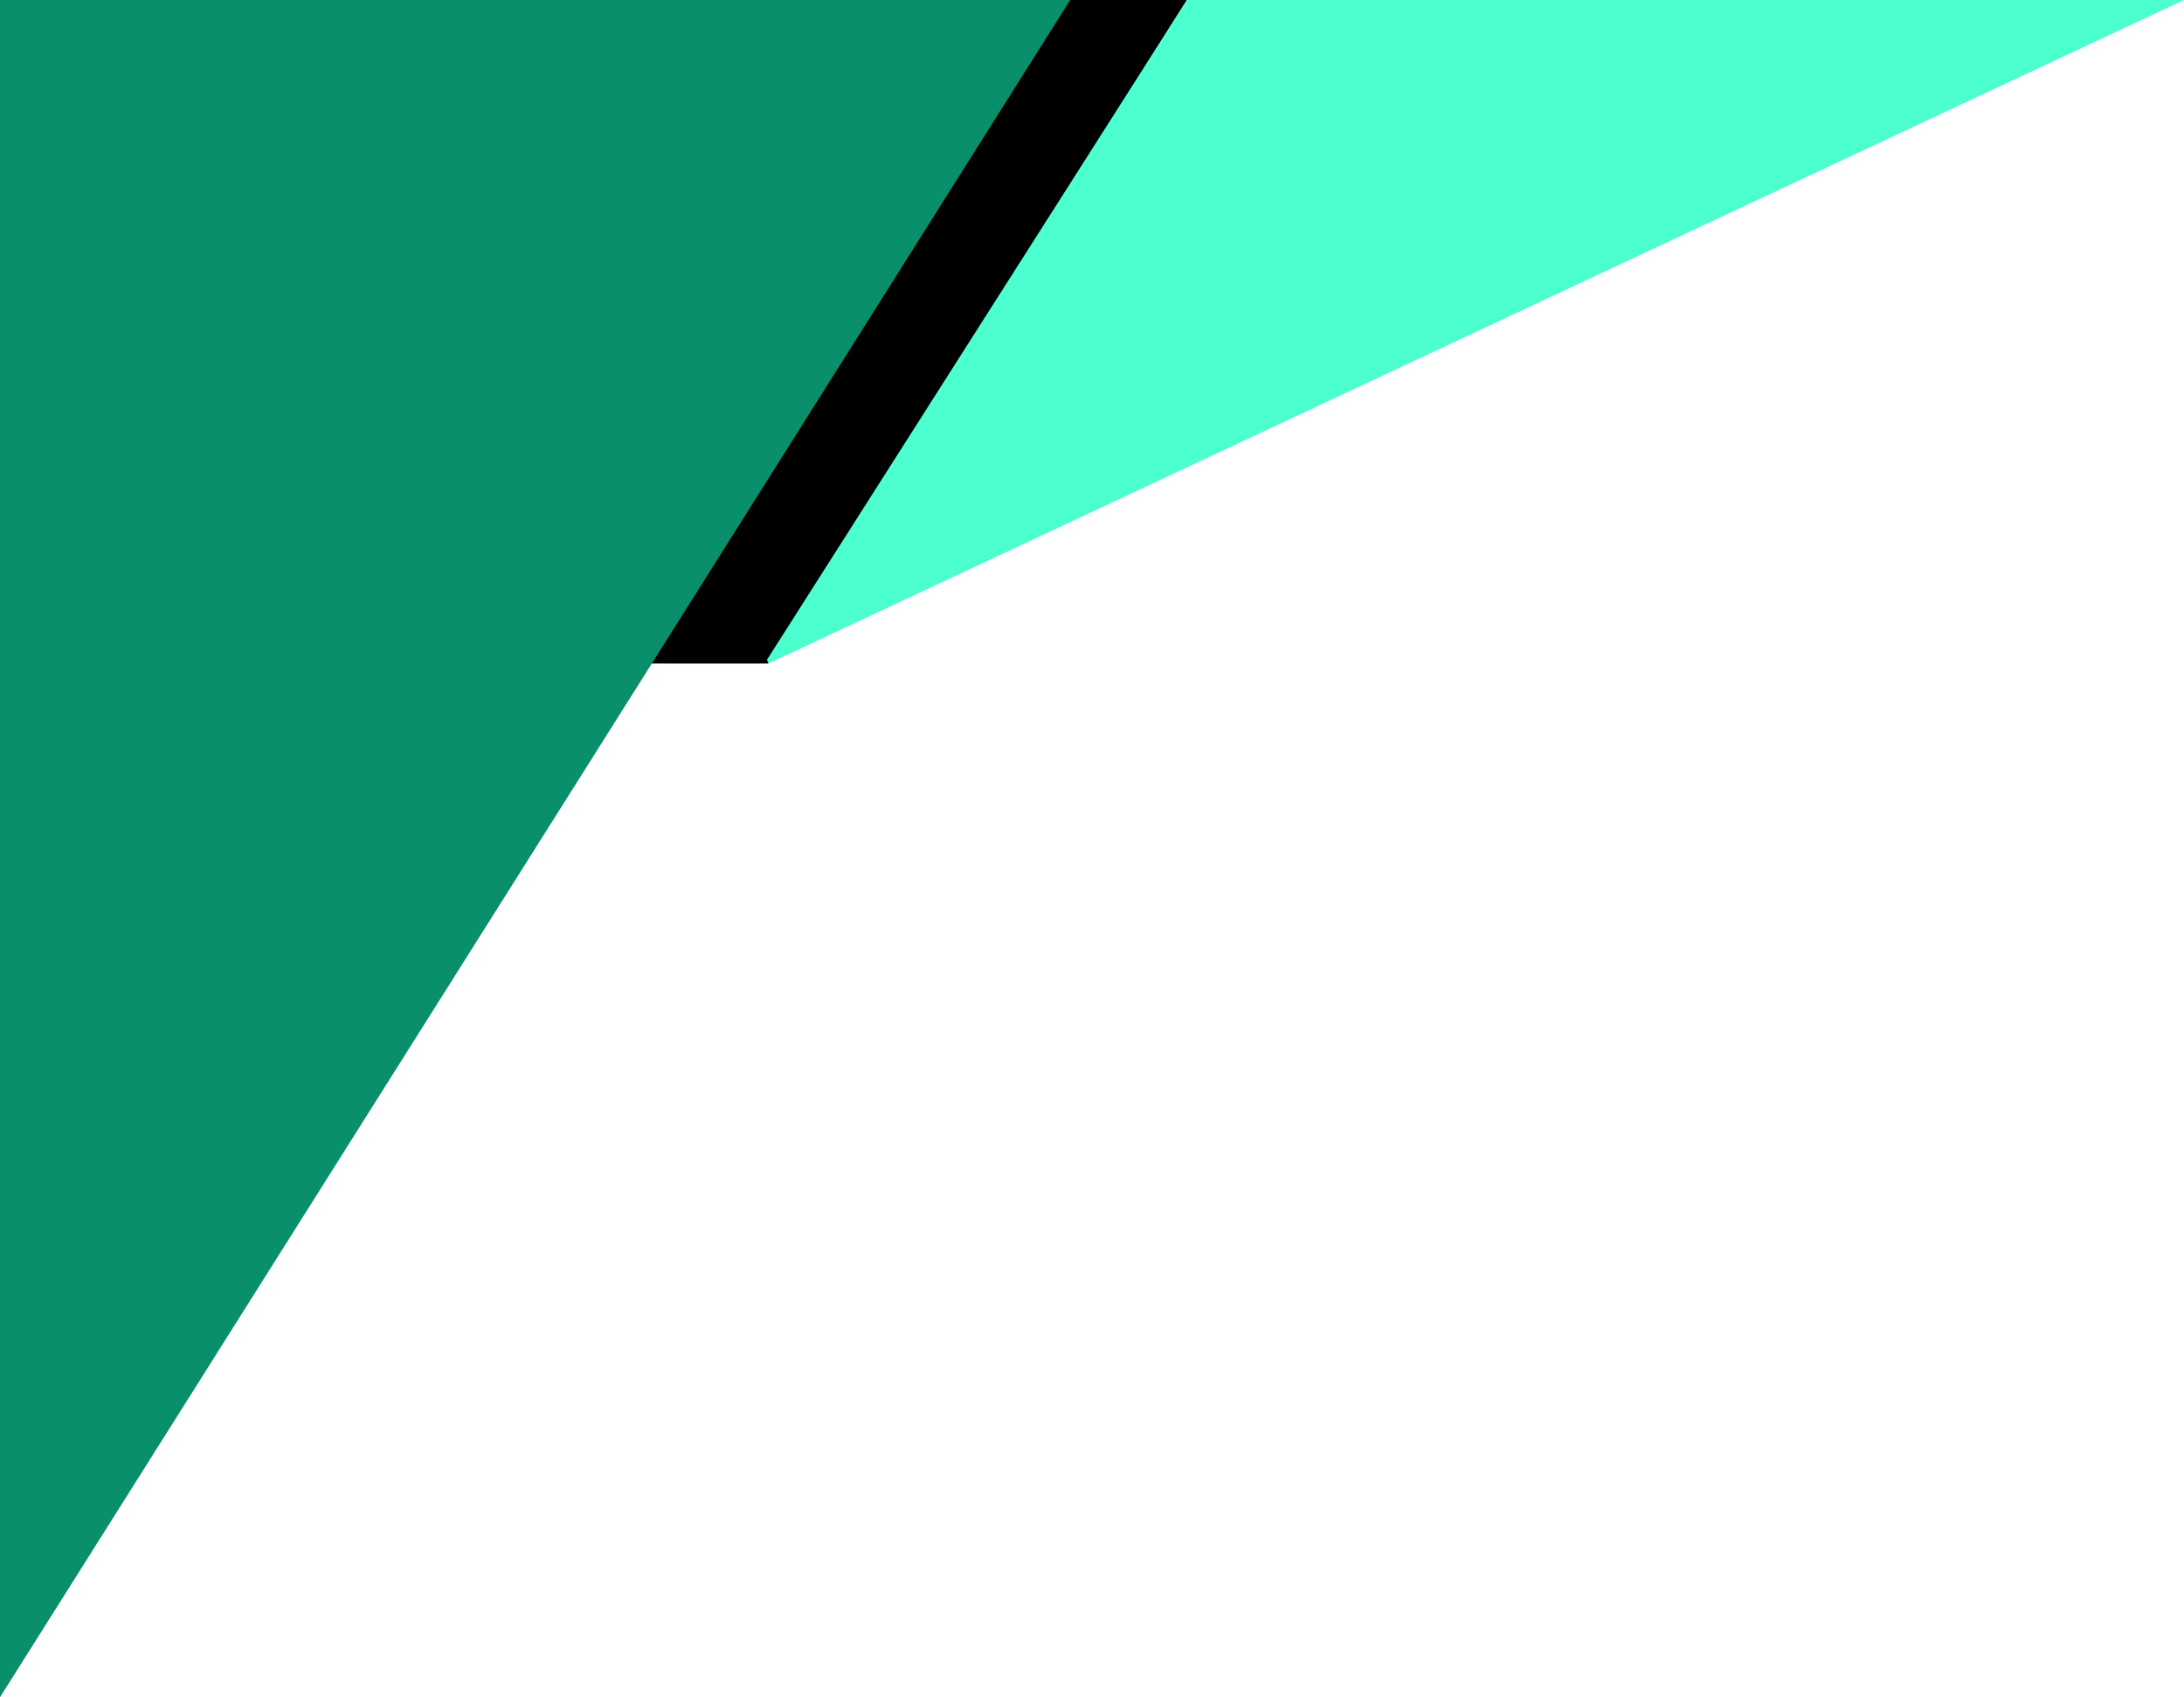 <?xml version="1.0" encoding="UTF-8" standalone="no"?>
<!-- Created with Inkscape (http://www.inkscape.org/) -->

<svg
   width="129.58mm"
   height="100.674mm"
   viewBox="0 0 129.58 100.674"
   version="1.1"
   id="svg5"
   xml:space="preserve"
   inkscape:version="1.2.2 (732a01da63, 2022-12-09)"
   sodipodi:docname="corner-design.svg"
   xmlns:inkscape="http://www.inkscape.org/namespaces/inkscape"
   xmlns:sodipodi="http://sodipodi.sourceforge.net/DTD/sodipodi-0.dtd"
   xmlns="http://www.w3.org/2000/svg"
   xmlns:svg="http://www.w3.org/2000/svg"><sodipodi:namedview
     id="namedview7"
     pagecolor="#505050"
     bordercolor="#eeeeee"
     borderopacity="1"
     inkscape:showpageshadow="0"
     inkscape:pageopacity="0"
     inkscape:pagecheckerboard="0"
     inkscape:deskcolor="#505050"
     inkscape:document-units="mm"
     showgrid="false"
     inkscape:zoom="0.72871773"
     inkscape:cx="101.54824"
     inkscape:cy="28.131606"
     inkscape:window-width="1920"
     inkscape:window-height="1002"
     inkscape:window-x="-8"
     inkscape:window-y="-8"
     inkscape:window-maximized="1"
     inkscape:current-layer="layer1" /><defs
     id="defs2" /><g
     inkscape:label="Layer 1"
     inkscape:groupmode="layer"
     id="layer1"
     transform="translate(-26.302,-21.502)"><g
       id="g2594"><path
         style="fill:#000000;fill-opacity:1;stroke:none;stroke-width:2.865"
         d="M 96.723,21.502 H 83.183 L 60.205,60.861 H 71.892 L 96.723,21.502"
         id="path583" /><path
         style="fill:#4cffcf;fill-opacity:1;stroke-width:1"
         d="M 71.81,60.632 96.723,21.502 h 59.159 l -83.99,39.359 -0.082,-0.228 z"
         id="path306"
         sodipodi:nodetypes="cccccc" /><path
         style="fill:#098f6b;fill-opacity:1;stroke-width:1"
         d="M 26.302,21.502 H 89.799 L 26.302,122.176 Z"
         id="path304"
         sodipodi:nodetypes="cccc" /></g></g></svg>
